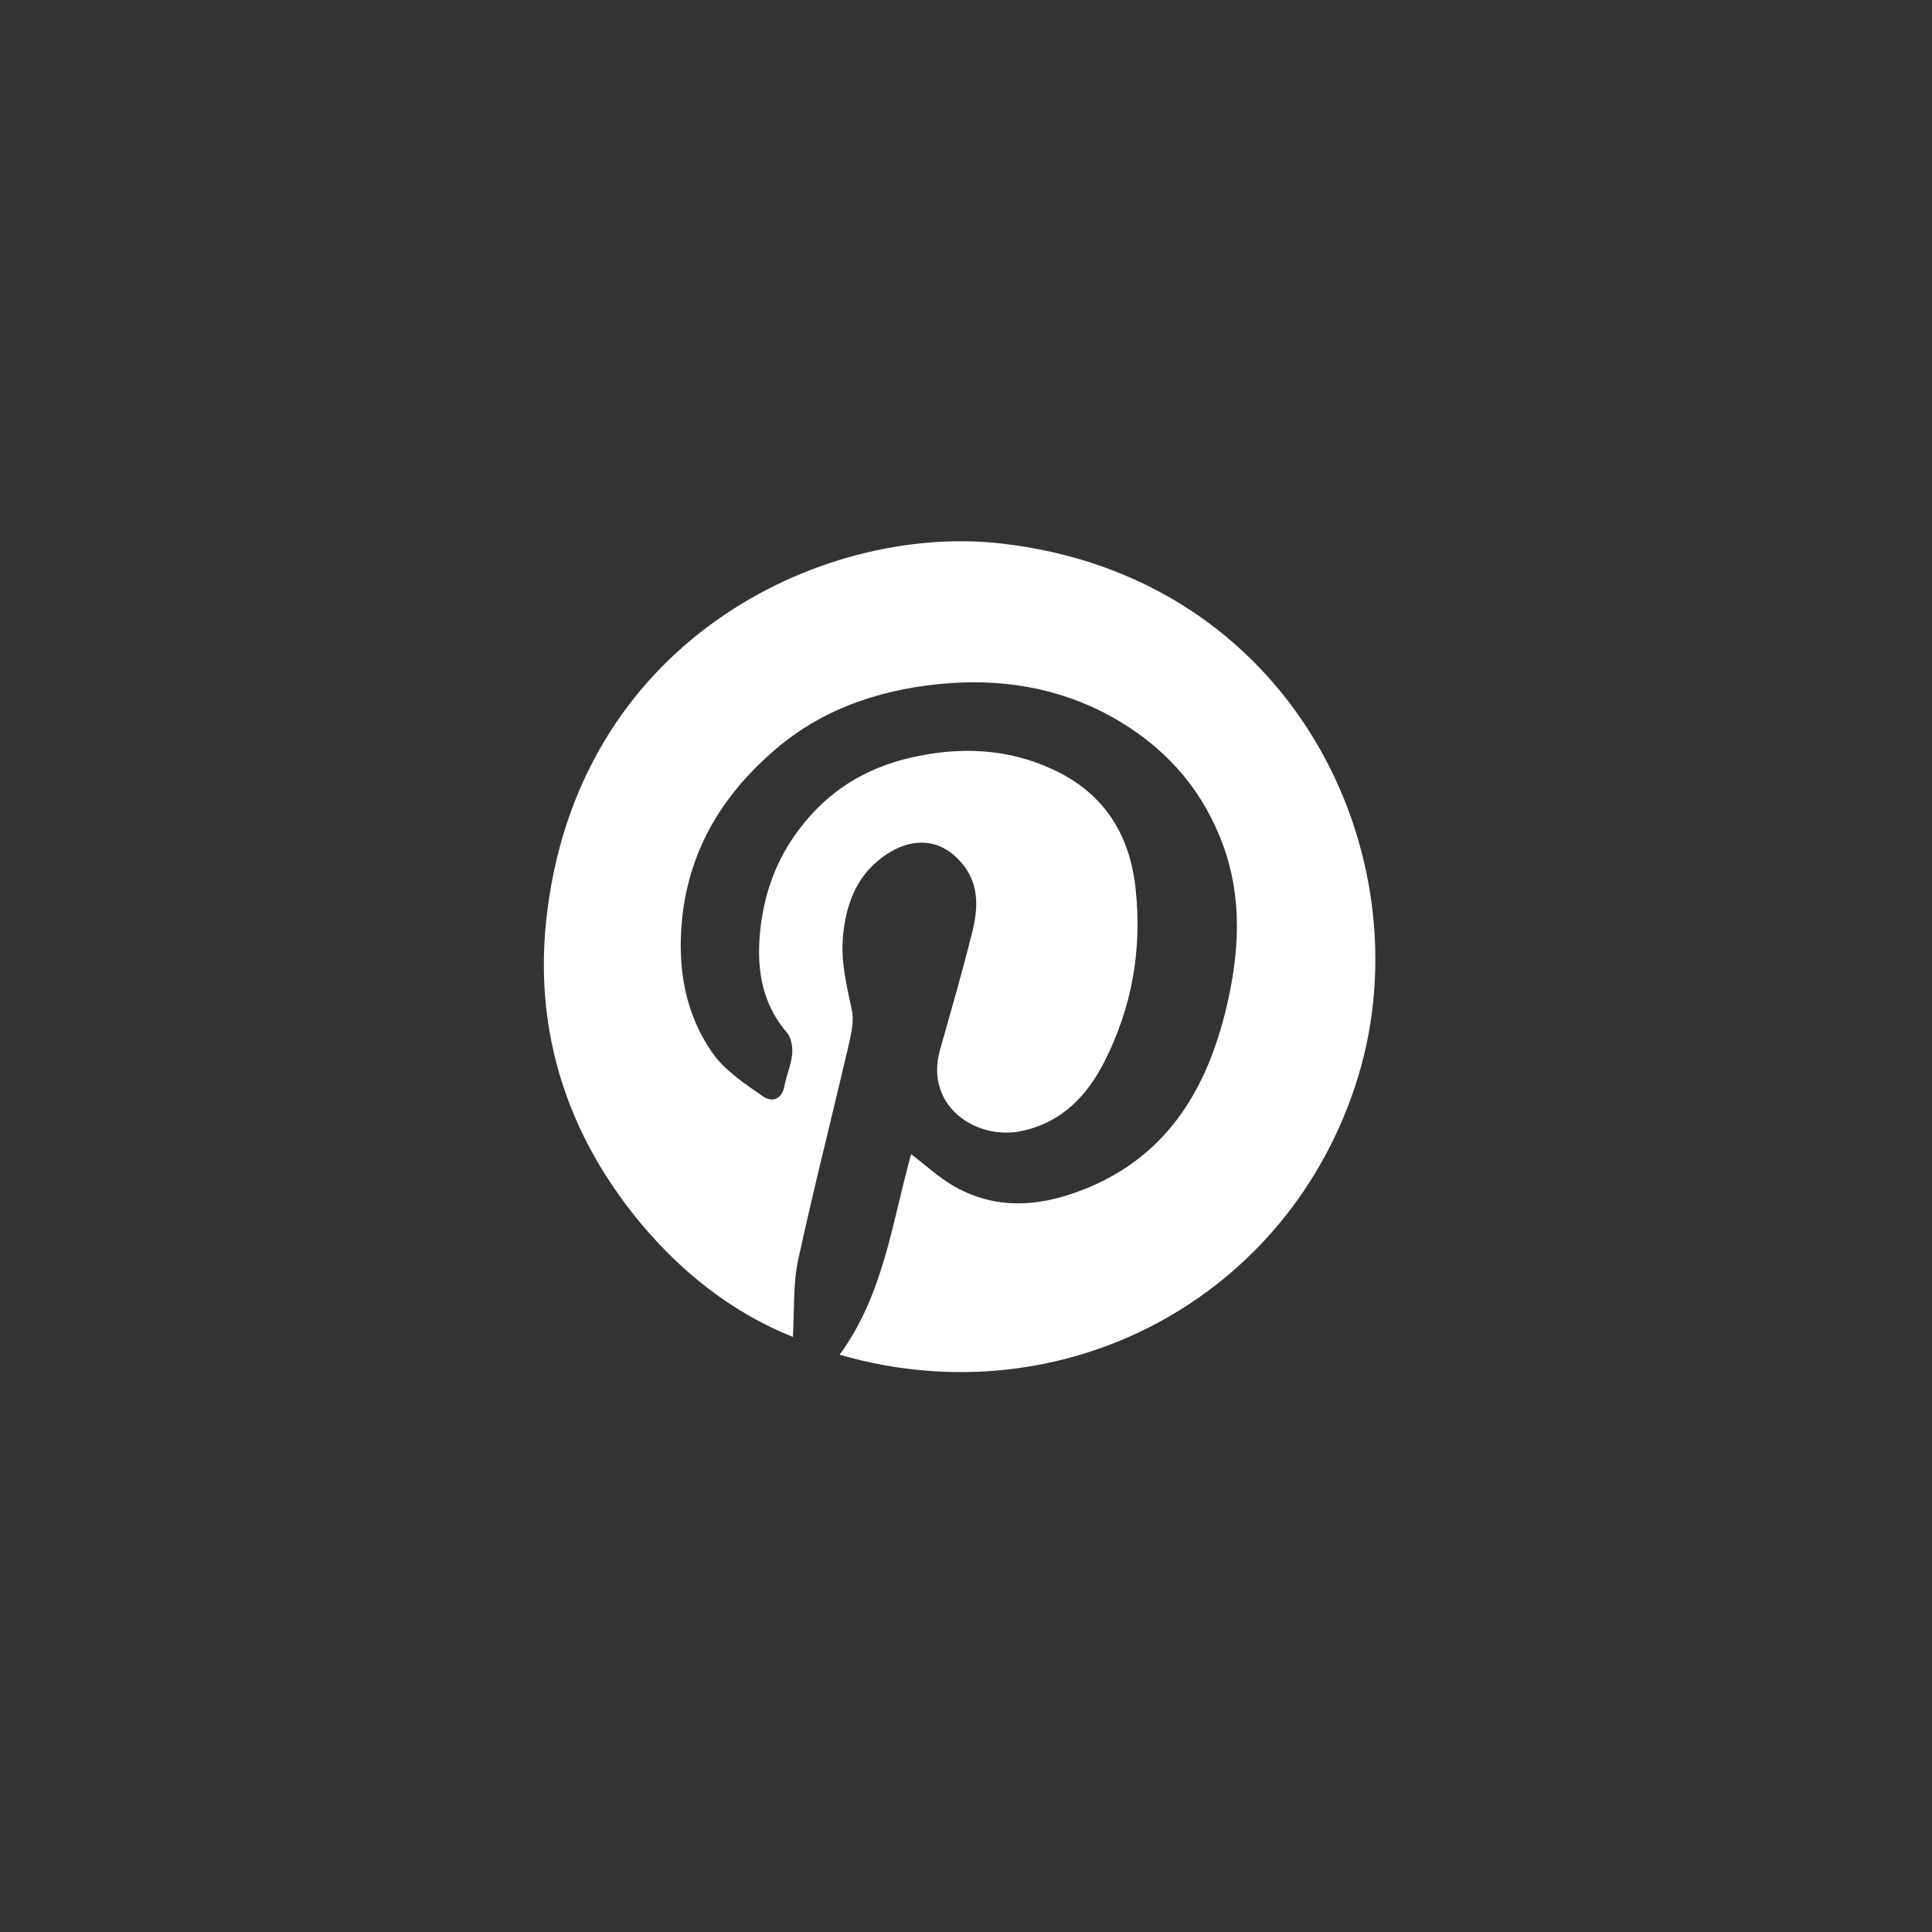 <svg xmlns="http://www.w3.org/2000/svg" xmlns:xlink="http://www.w3.org/1999/xlink" version="1.1" x="0" y="0" width="50" height="50" viewBox="0 0 50 50" enable-background="new 0 0 50 50" xml:space="preserve"><rect x="0" y="0" width="50" height="50" fill="#333333" stroke="none"/><path fill-rule="evenodd" clip-rule="evenodd" fill="#FFFFFF" d="M21.73 35.06c1.15-1.58 1.36-3.45 1.85-5.19 0.37 0.28 0.71 0.6 1.11 0.83 1.16 0.66 2.35 0.51 3.51 0.02 2.05-0.87 3.05-2.58 3.54-4.65 0.33-1.39 0.42-2.8-0.08-4.18s-1.4-2.44-2.65-3.2c-1.37-0.83-2.87-1.12-4.43-1.01 -1.64 0.12-3.19 0.6-4.46 1.67 -1.38 1.16-2.29 2.61-2.47 4.46 -0.12 1.26 0.08 2.44 0.81 3.47 0.32 0.44 0.82 0.77 1.28 1.09 0.23 0.16 0.49 0.1 0.56-0.26 0.05-0.27 0.17-0.54 0.2-0.82 0.02-0.18-0.02-0.43-0.13-0.56 -0.63-0.73-0.78-1.59-0.71-2.49 0.08-1.02 0.4-1.97 1.04-2.8 0.73-0.97 1.7-1.56 2.86-1.83 1.26-0.29 2.5-0.25 3.68 0.3 1.31 0.6 2 1.66 2.15 3.1 0.17 1.58-0.1 3.07-0.81 4.47 -0.45 0.88-1.1 1.57-2.14 1.79 -1.15 0.25-2.53-0.63-2.11-2.11 0.28-0.99 0.57-1.99 0.82-2.99 0.17-0.66 0.21-1.32-0.3-1.88 -0.64-0.71-1.45-0.55-2.06-0.07 -0.67 0.52-0.92 1.27-0.98 2.1 -0.04 0.61 0.1 1.19 0.23 1.79 0.08 0.33-0.03 0.72-0.11 1.08 -0.42 1.8-0.88 3.6-1.27 5.4 -0.14 0.64-0.1 1.31-0.14 2.01 -1.59-0.64-2.89-1.68-3.97-2.98 -1.85-2.24-2.71-4.86-2.42-7.74 0.74-7.3 7.15-10.32 11.73-9.82 7.6 0.83 11.03 8.08 9.29 13.8C33.39 33.62 27.49 36.73 21.73 35.06z"/></svg>